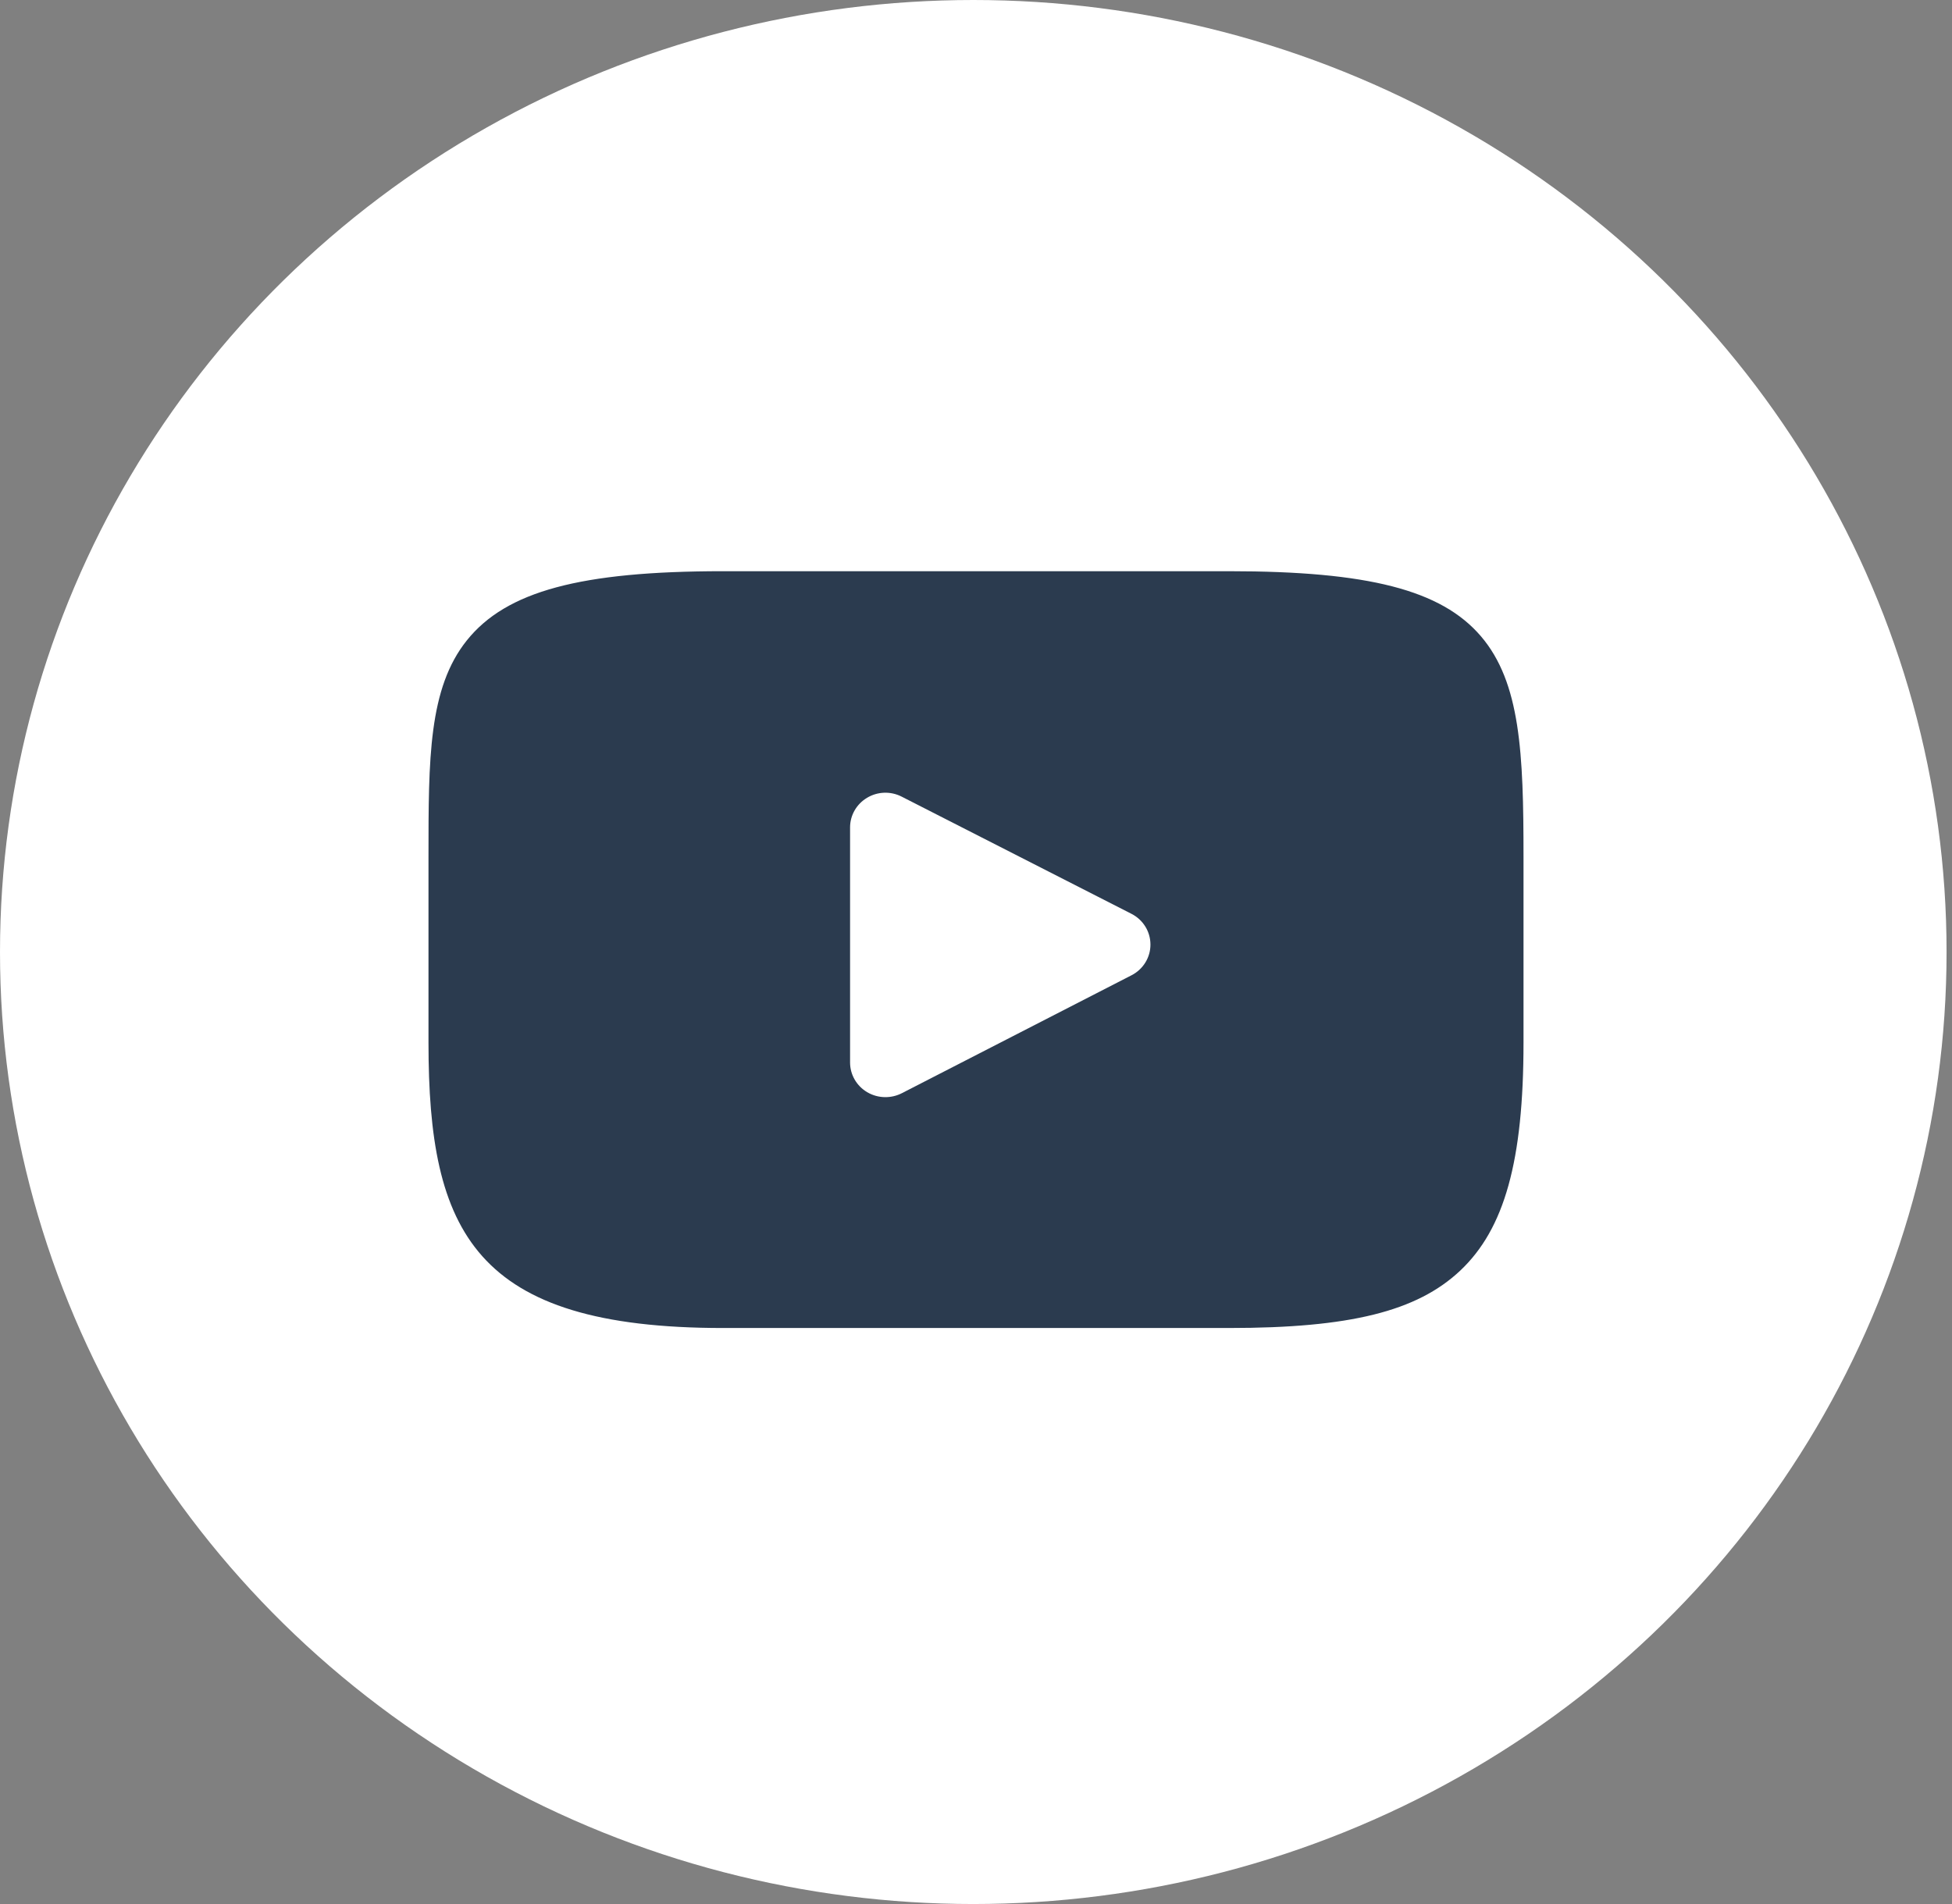 <svg width="41" height="40" viewBox="0 0 41 40" fill="none" xmlns="http://www.w3.org/2000/svg">
<rect x="0" y="0" width="41" height="40" fill="#808080" stroke="none"/>
<ellipse cx="20.443" cy="20" rx="20.443" ry="20" fill="white"/>
<path d="M31.104 13.365C30.273 12.395 28.741 12 25.813 12H15.187C12.192 12 10.633 12.421 9.806 13.453C9 14.459 9 15.942 9 17.994V21.905C9 25.881 9.957 27.899 15.187 27.899H25.813C28.352 27.899 29.759 27.55 30.669 26.695C31.602 25.817 32 24.385 32 21.905V17.994C32 15.83 31.938 14.338 31.104 13.365ZM23.766 20.489L18.941 22.967C18.833 23.022 18.715 23.049 18.597 23.049C18.464 23.049 18.331 23.014 18.213 22.944C17.991 22.812 17.855 22.576 17.855 22.321V17.382C17.855 17.128 17.99 16.892 18.212 16.76C18.433 16.627 18.709 16.618 18.939 16.736L23.764 19.197C24.01 19.322 24.164 19.571 24.164 19.843C24.165 20.114 24.011 20.364 23.766 20.489Z" fill="#2B3B4F"/>
</svg>
